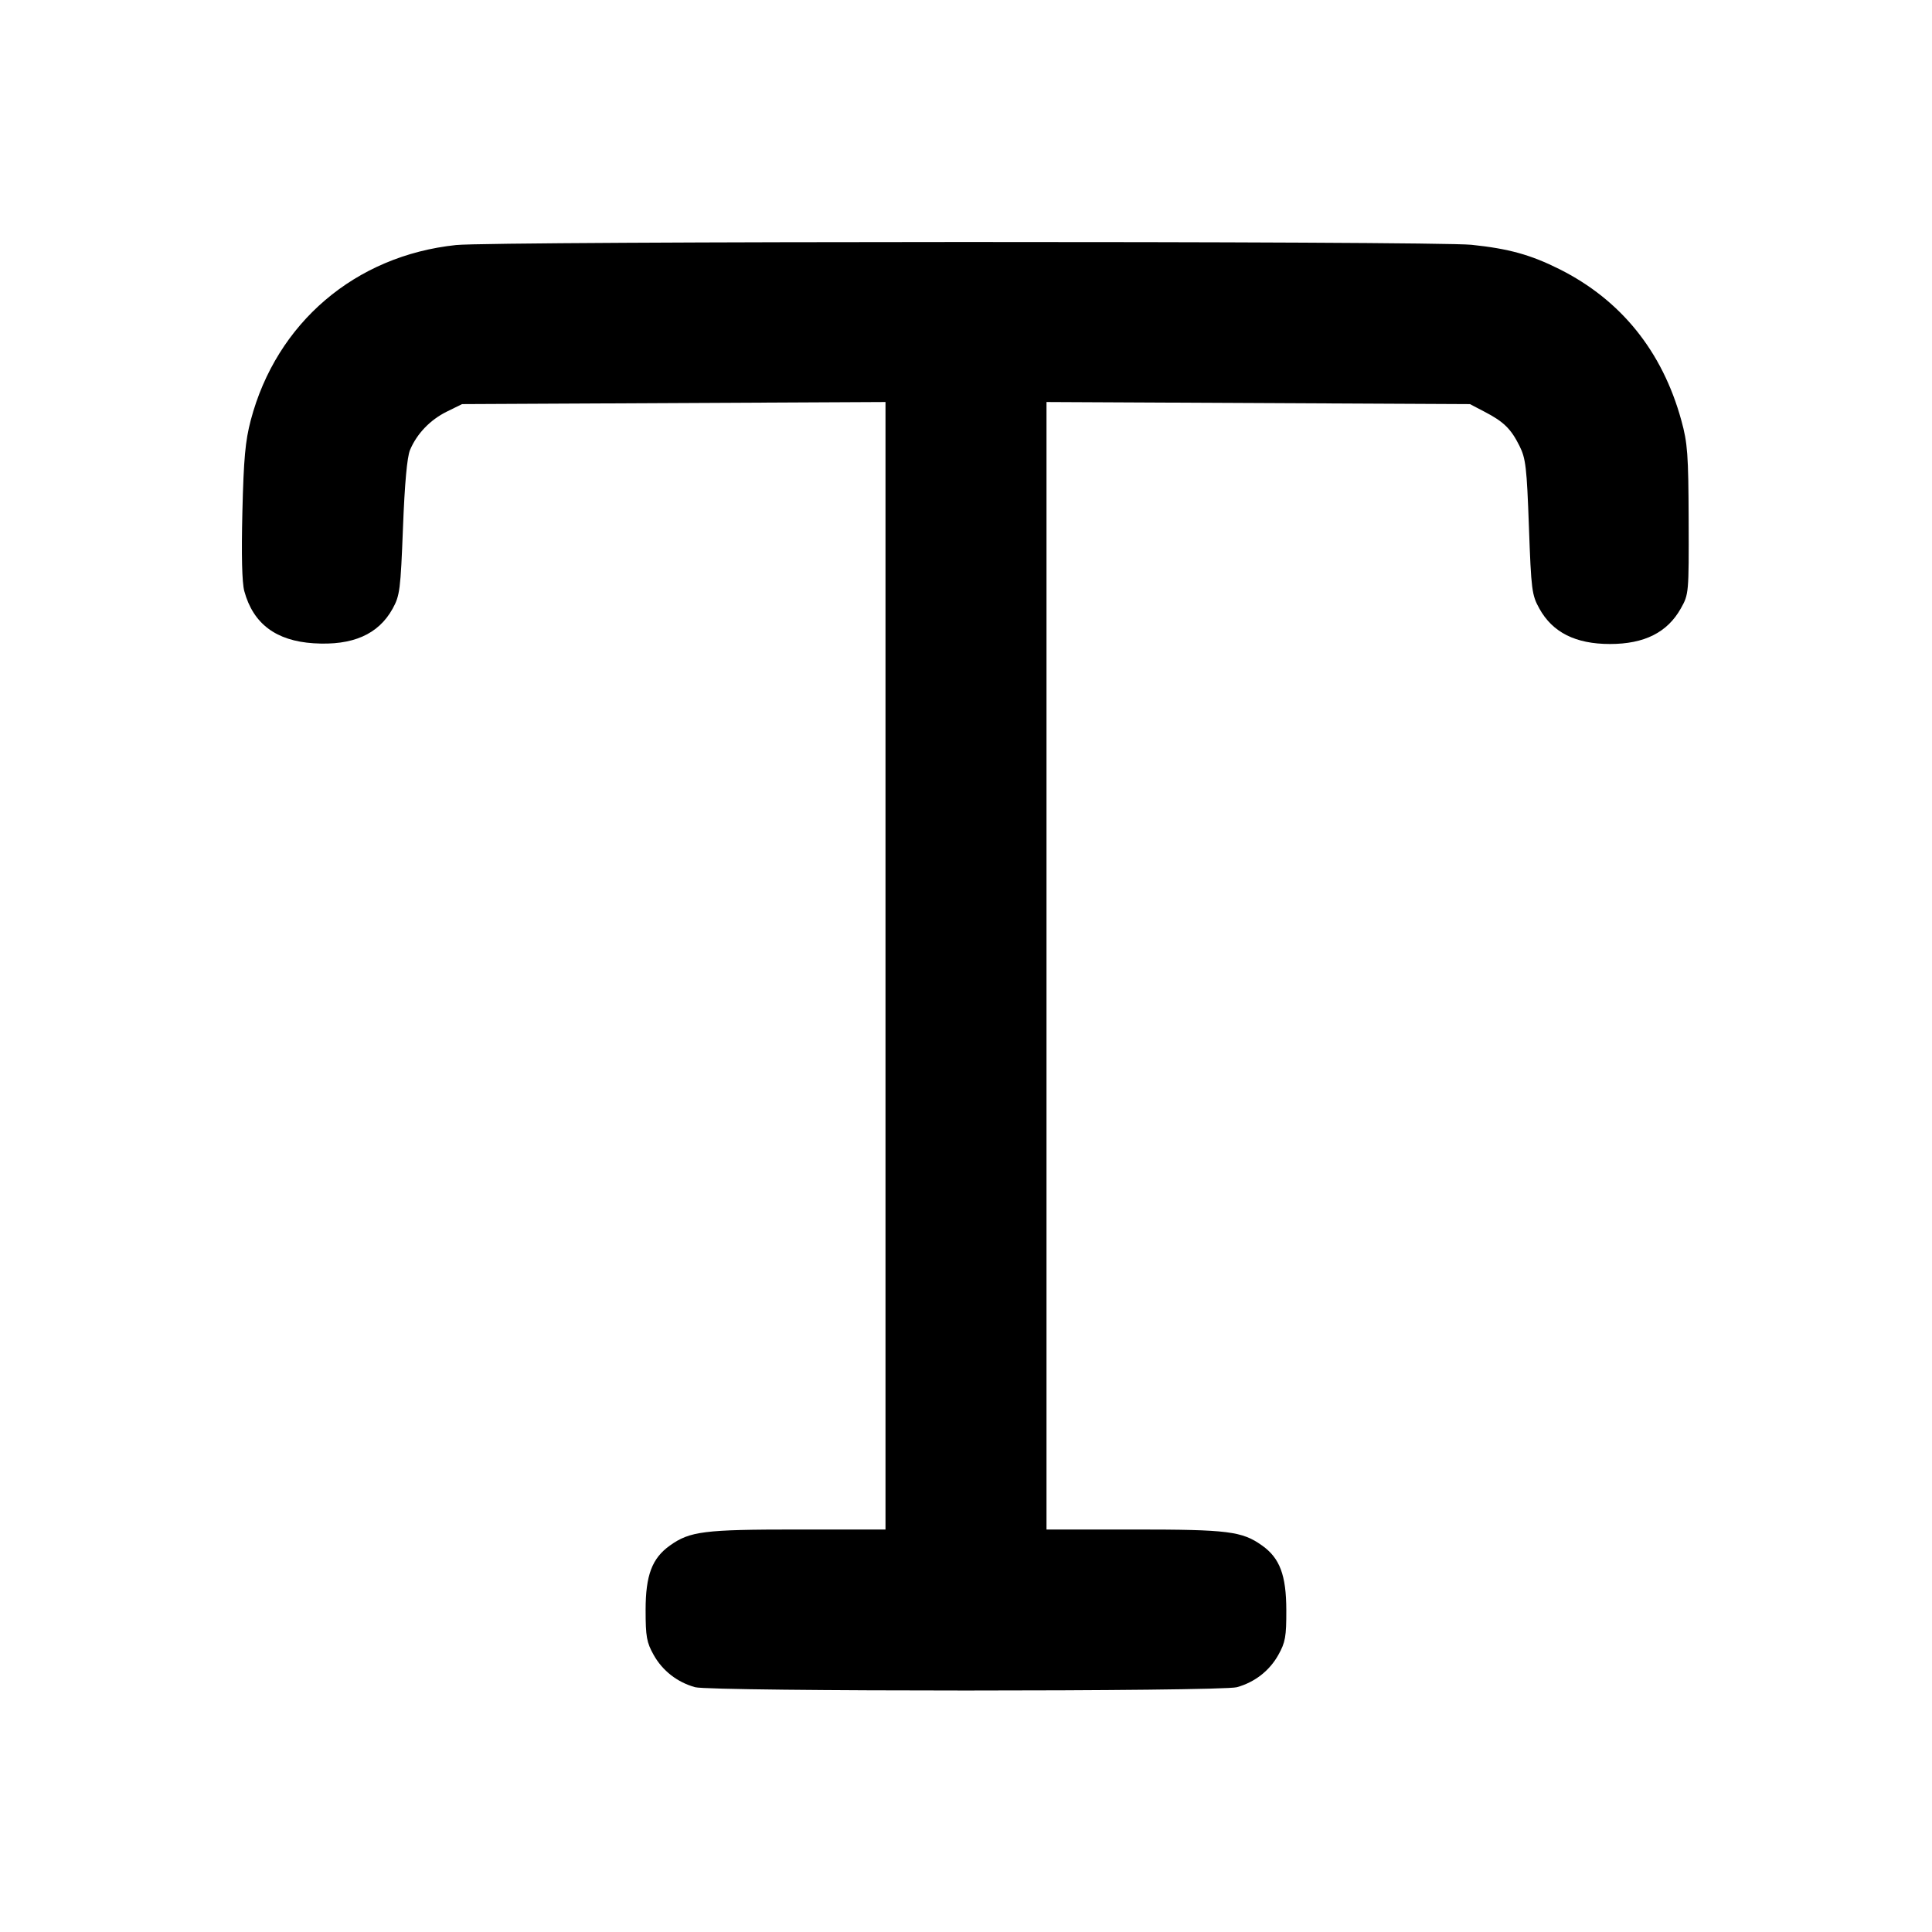 <svg width="24" height="24" viewBox="0 0 24 24" fill="none" xmlns="http://www.w3.org/2000/svg"><path d="M5.665 3.044 C 4.412 3.176,3.434 4.011,3.115 5.220 C 3.047 5.478,3.027 5.699,3.011 6.360 C 2.998 6.898,3.006 7.236,3.035 7.344 C 3.145 7.748,3.428 7.961,3.896 7.991 C 4.380 8.022,4.700 7.881,4.877 7.562 C 4.967 7.399,4.976 7.327,5.006 6.554 C 5.027 6.006,5.057 5.678,5.093 5.591 C 5.178 5.388,5.344 5.215,5.551 5.113 L 5.740 5.020 8.370 5.007 L 11.000 4.994 11.000 11.997 L 11.000 19.000 9.906 19.000 C 8.744 19.000,8.570 19.022,8.322 19.199 C 8.100 19.357,8.020 19.568,8.020 20.000 C 8.020 20.331,8.033 20.403,8.120 20.558 C 8.230 20.755,8.414 20.898,8.635 20.959 C 8.832 21.014,15.168 21.014,15.365 20.959 C 15.586 20.898,15.770 20.755,15.880 20.558 C 15.967 20.402,15.980 20.332,15.979 20.000 C 15.978 19.567,15.898 19.355,15.678 19.199 C 15.430 19.022,15.256 19.000,14.094 19.000 L 13.000 19.000 13.000 11.997 L 13.000 4.994 15.630 5.007 L 18.260 5.020 18.440 5.114 C 18.679 5.238,18.769 5.326,18.875 5.538 C 18.954 5.696,18.966 5.804,18.993 6.548 C 19.021 7.328,19.029 7.392,19.122 7.559 C 19.286 7.856,19.572 8.000,20.000 8.000 C 20.428 8.000,20.713 7.856,20.880 7.558 C 20.979 7.382,20.980 7.370,20.977 6.460 C 20.974 5.645,20.964 5.504,20.886 5.222 C 20.651 4.365,20.136 3.726,19.371 3.343 C 19.015 3.165,18.742 3.089,18.280 3.041 C 17.816 2.993,6.127 2.995,5.665 3.044 " stroke="none" fill-rule="evenodd" fill="black"></path></svg>